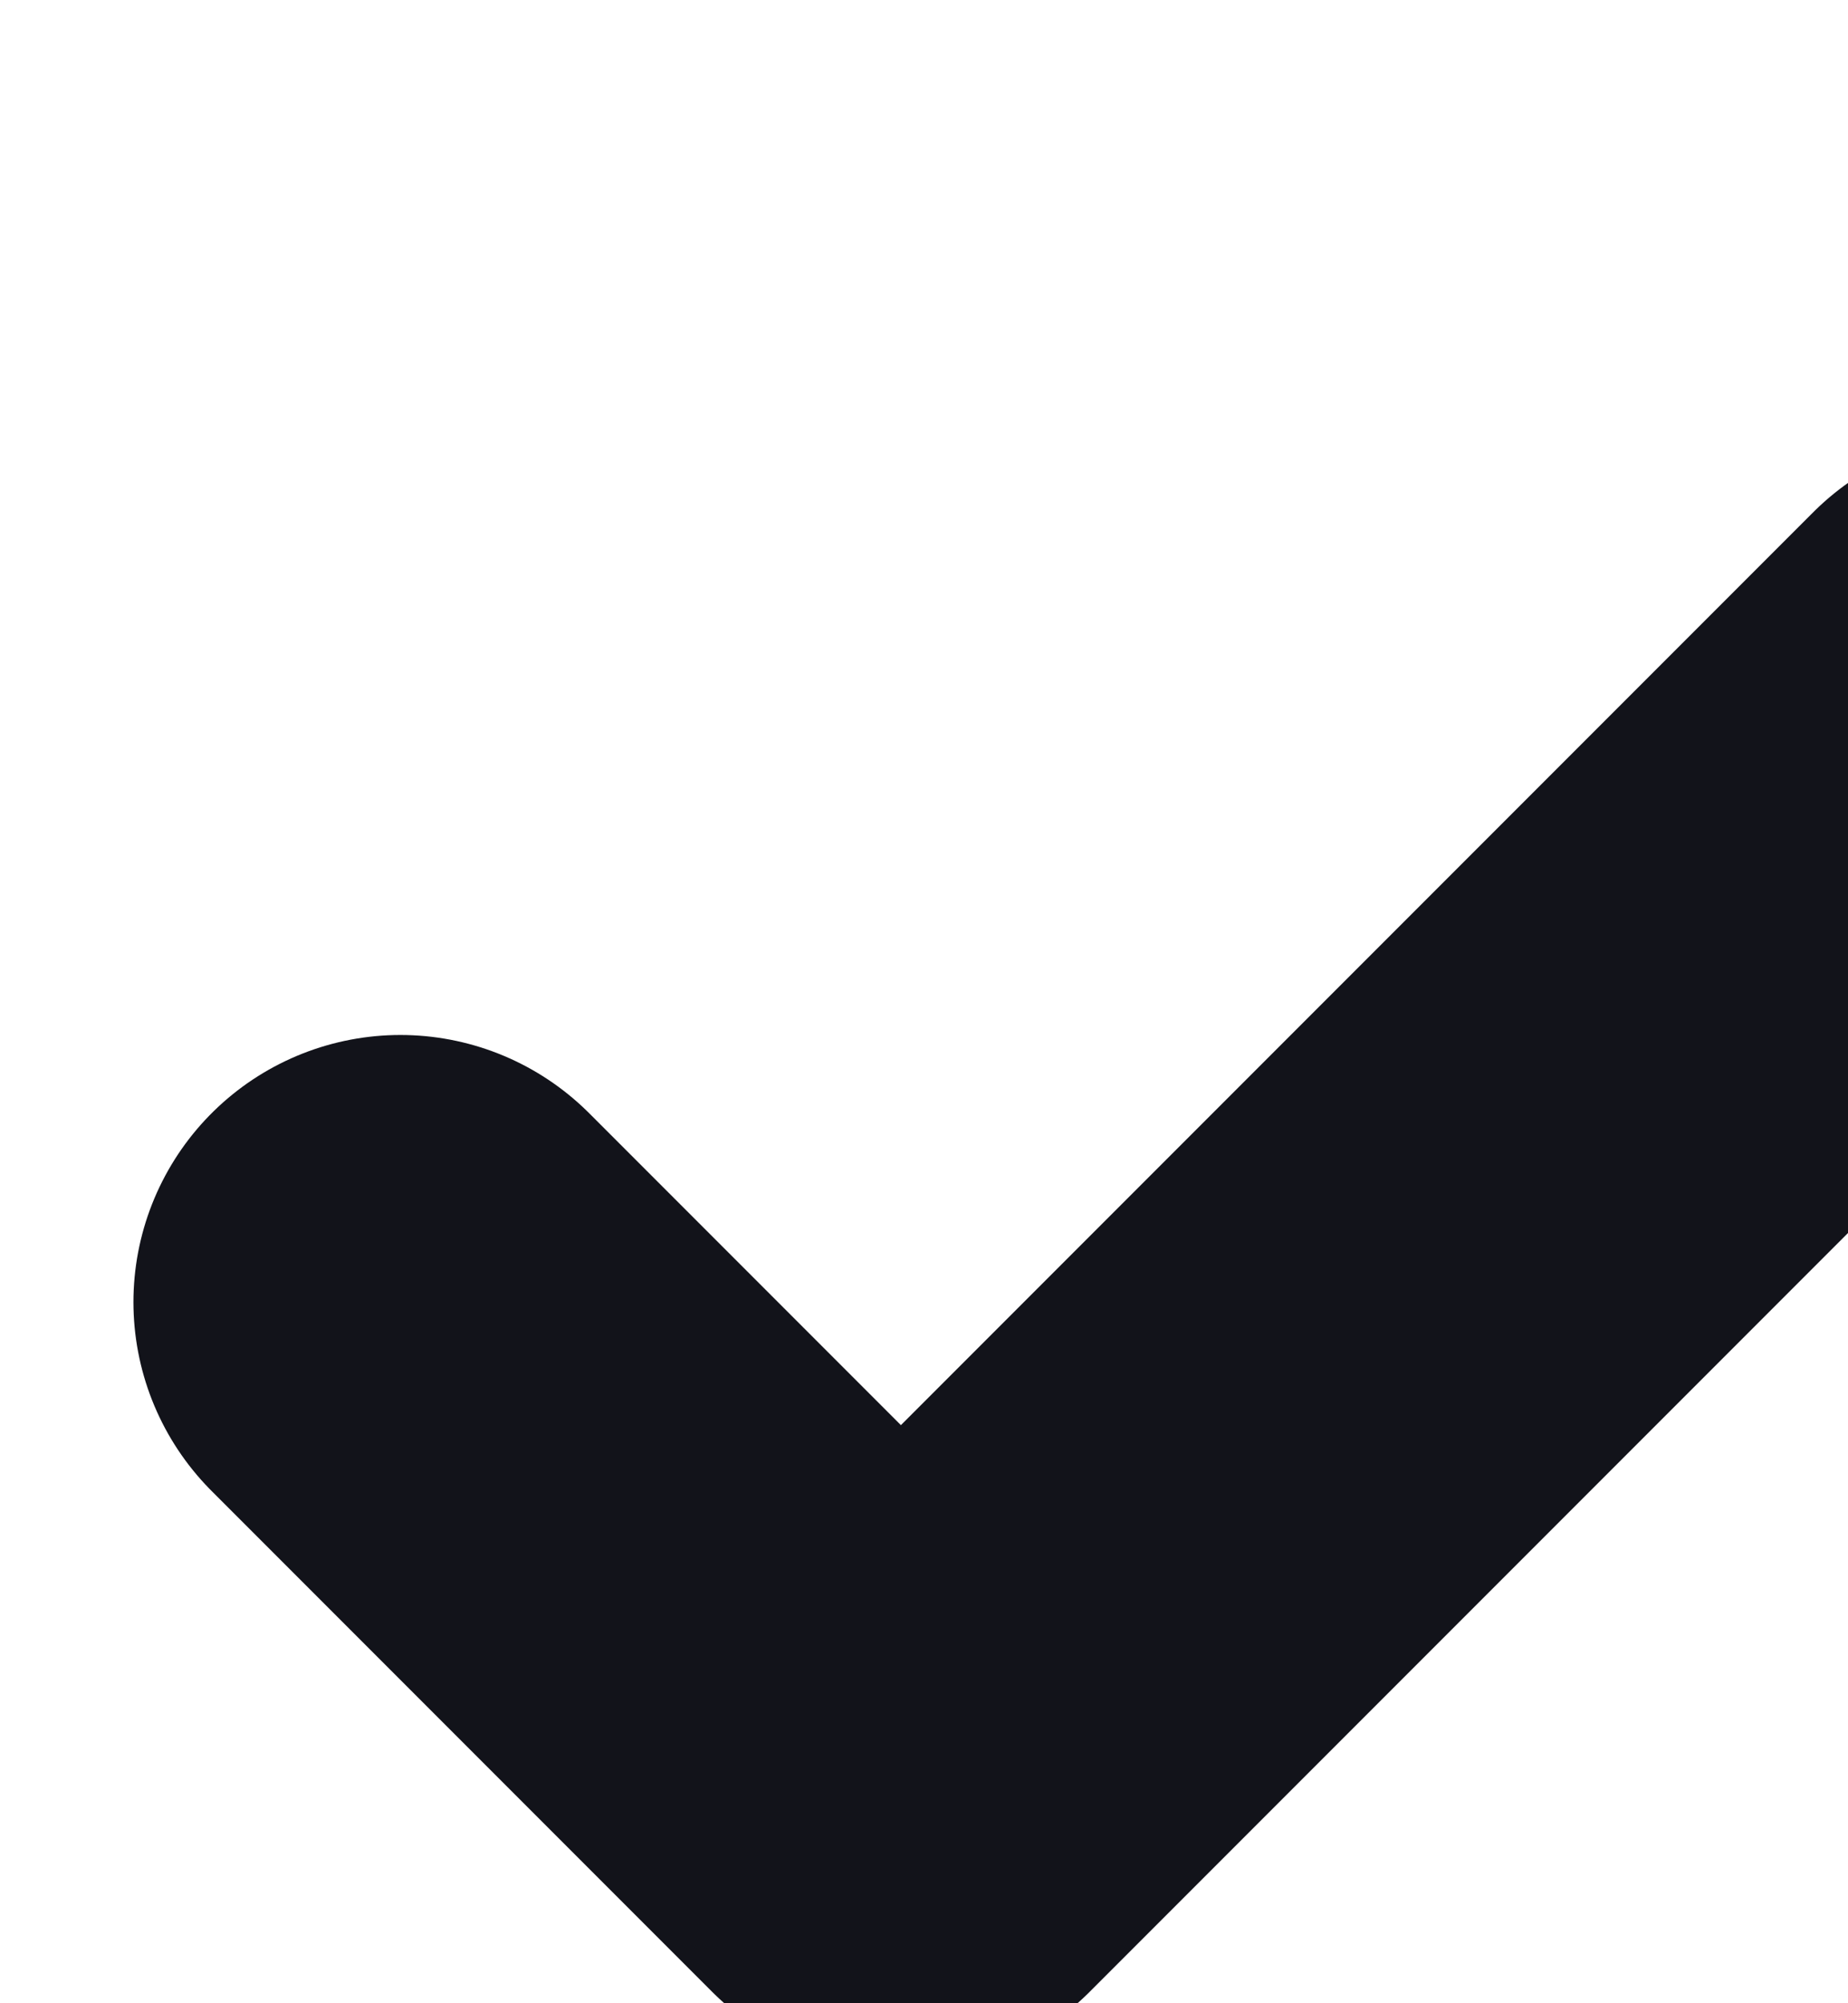 <svg xmlns="http://www.w3.org/2000/svg" width="12" height="13" fill="none" viewBox="0 0 12 13" transform="scale(1.3)">
<path stroke="#12131A" stroke-linecap="round" stroke-linejoin="round" stroke-width="2.667" d="M10 3.5 4.5 9 2 6.5"/>
</svg>
